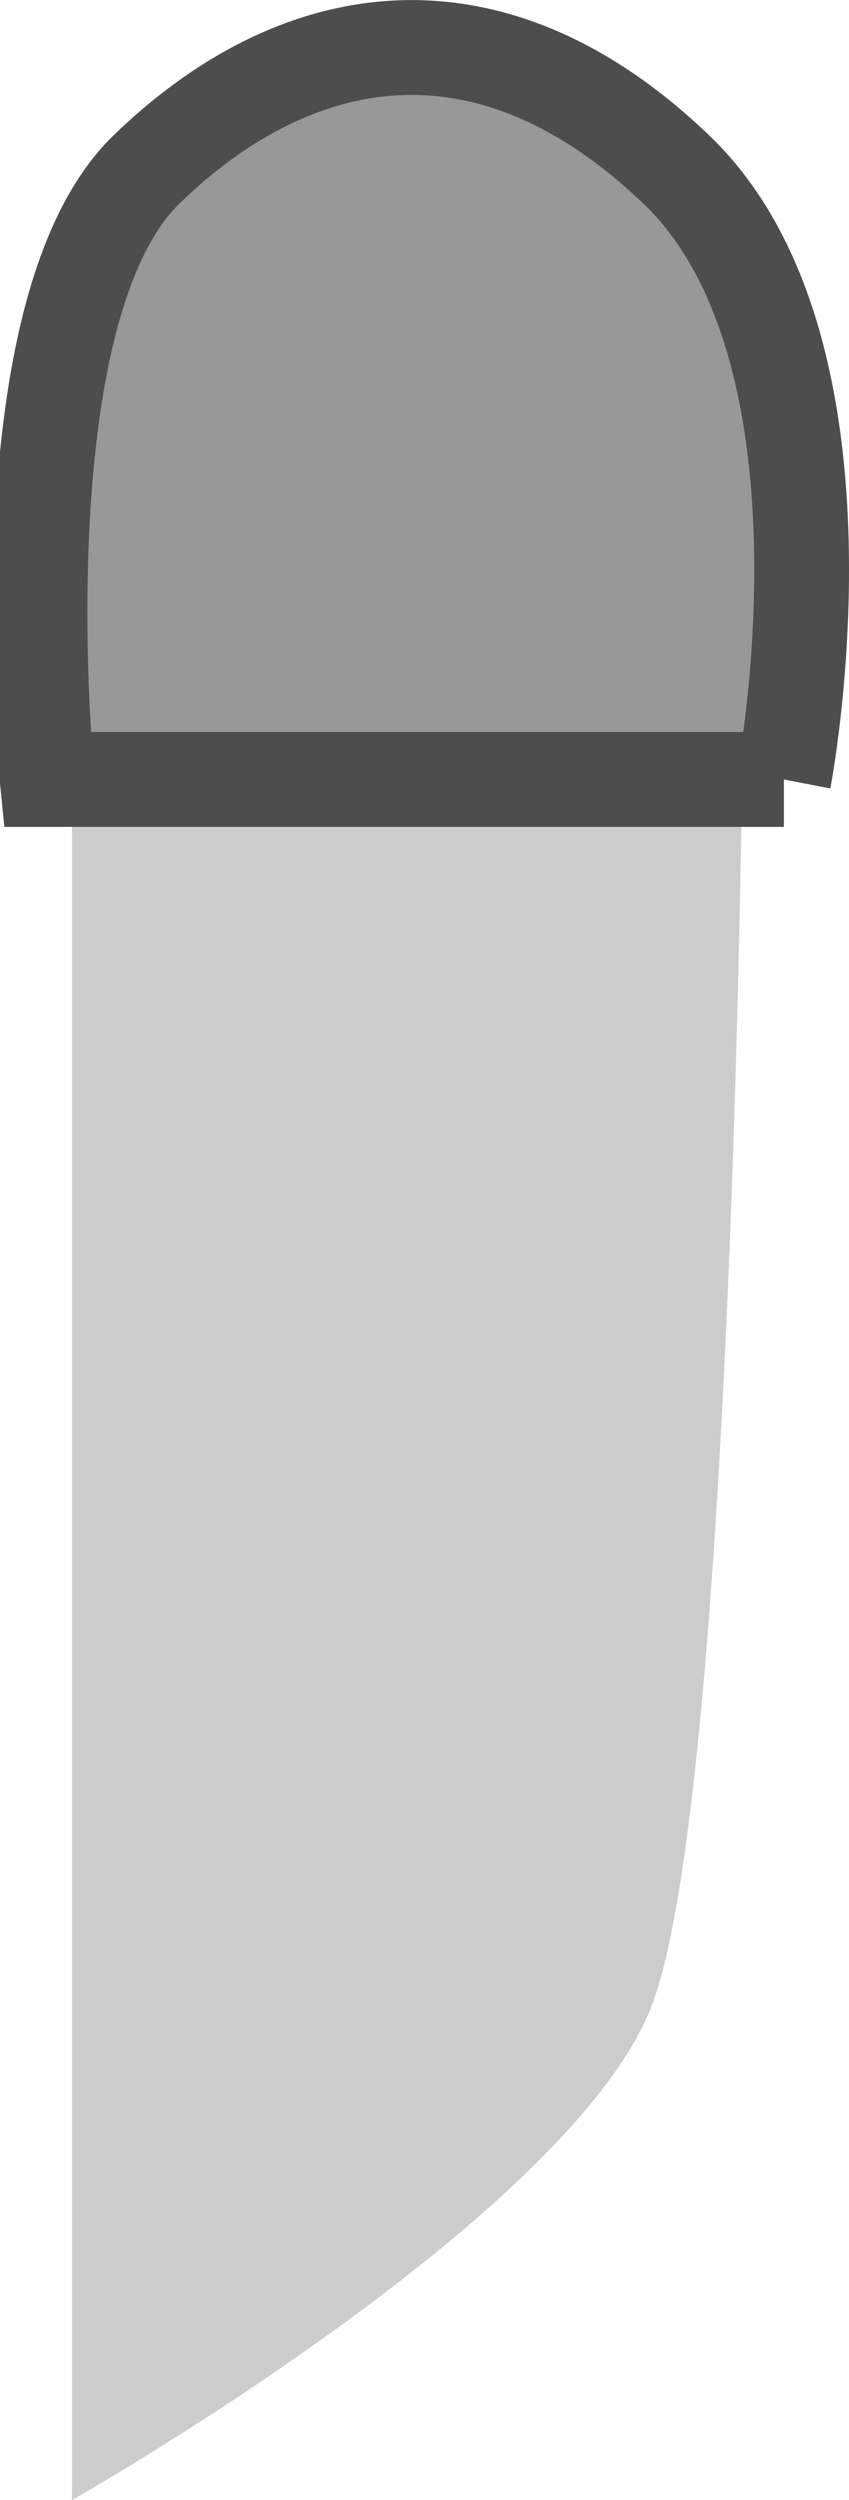 <svg version="1.1" xmlns="http://www.w3.org/2000/svg" xmlns:xlink="http://www.w3.org/1999/xlink" width="8.958" height="26.355" viewBox="0,0,8.958,26.355"><g transform="translate(-254.143,-170.594)"><g data-paper-data="{&quot;isPaintingLayer&quot;:true}" fill-rule="nonzero" stroke-linecap="butt" stroke-linejoin="miter" stroke-miterlimit="10" stroke-dasharray="" stroke-dashoffset="0" style="mix-blend-mode: normal"><path d="M261.977,178.449c0,0 -0.1,11.046 -0.956,13.284c-0.856,2.238 -6.118,5.216 -6.118,5.216l0,-18.499h7.074z" data-paper-data="{&quot;index&quot;:null}" fill="#cccccc" stroke="none" stroke-width="0"/><path d="M262.414,178.811h-7.773c0,0 -0.496,-4.936 1.048,-6.431c1.544,-1.496 3.583,-1.918 5.589,0c2.006,1.918 1.135,6.431 1.135,6.431z" data-paper-data="{&quot;index&quot;:null}" fill="#989898" stroke="#4d4d4d" stroke-width="1"/></g></g></svg>